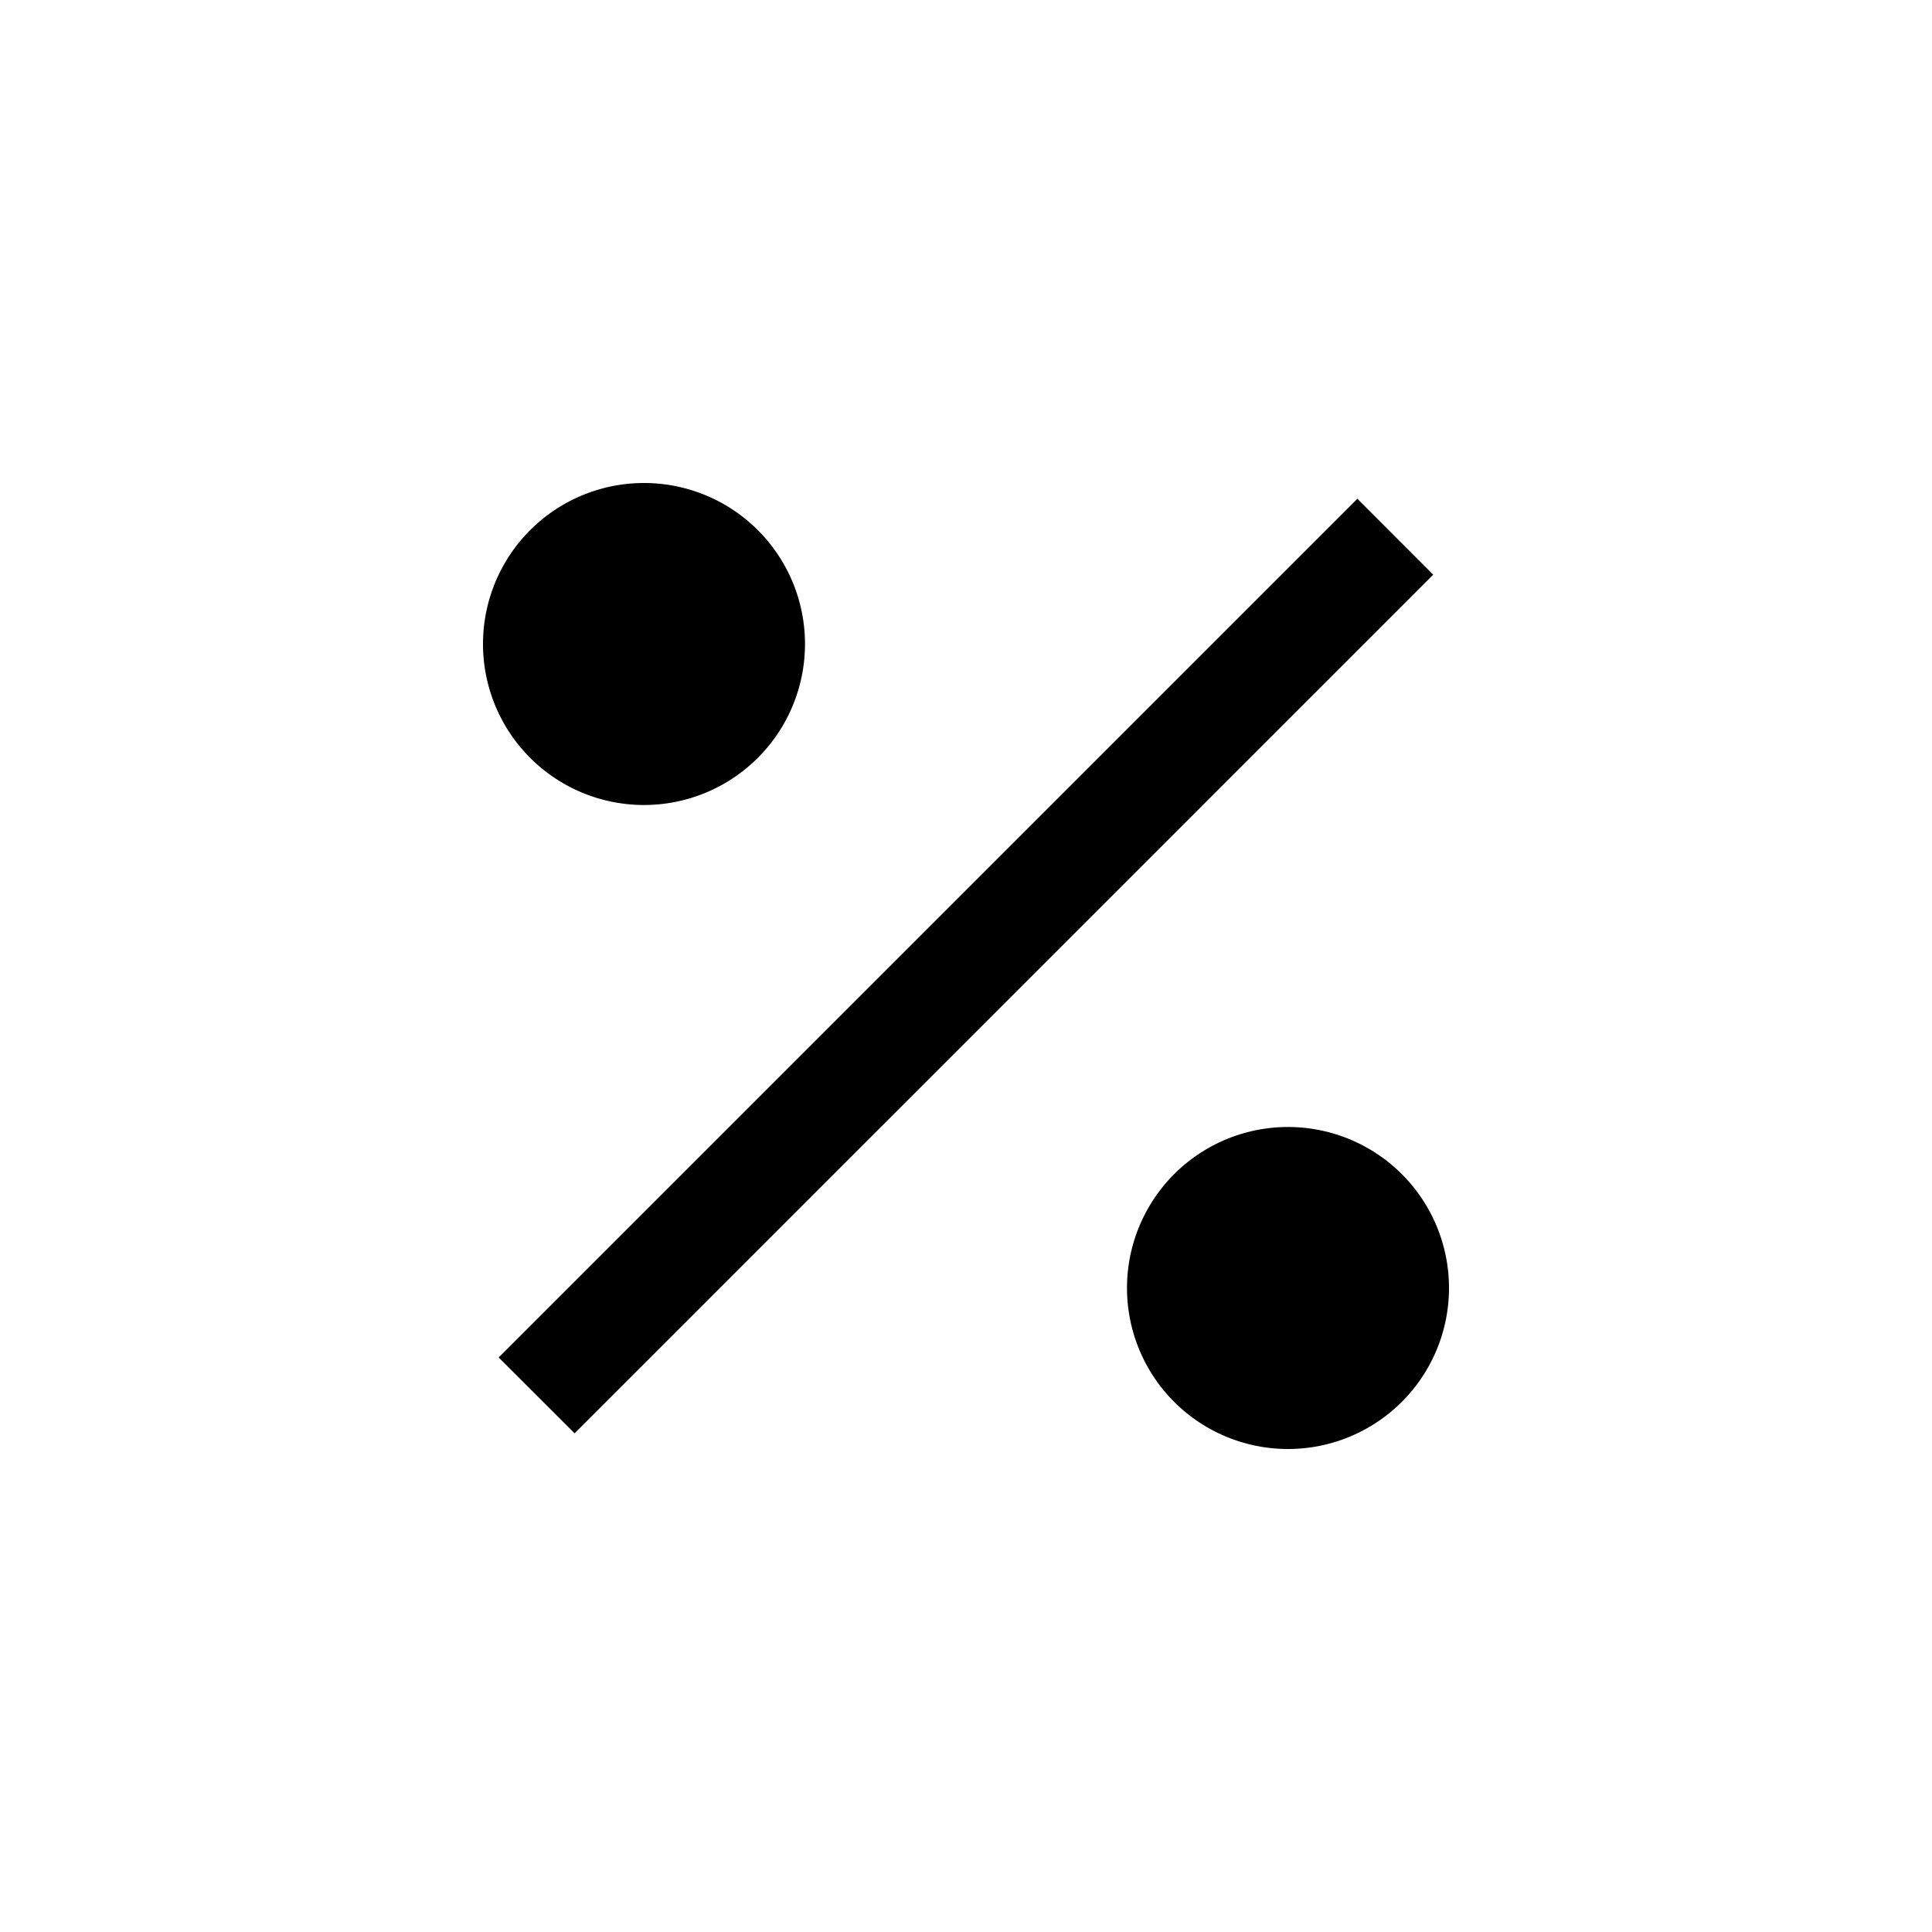 <svg viewBox="0 0 24 24" fill="none" xmlns="http://www.w3.org/2000/svg"><path fill-rule="evenodd" clip-rule="evenodd" d="M8 10a2 2 0 1 0 0-4 2 2 0 0 0 0 4Zm8 8a2 2 0 1 0 0-4 2 2 0 0 0 0 4Zm.862-11.804L6.195 16.863l.943.942L17.804 7.139l-.942-.943Z" fill="currentColor"/></svg>